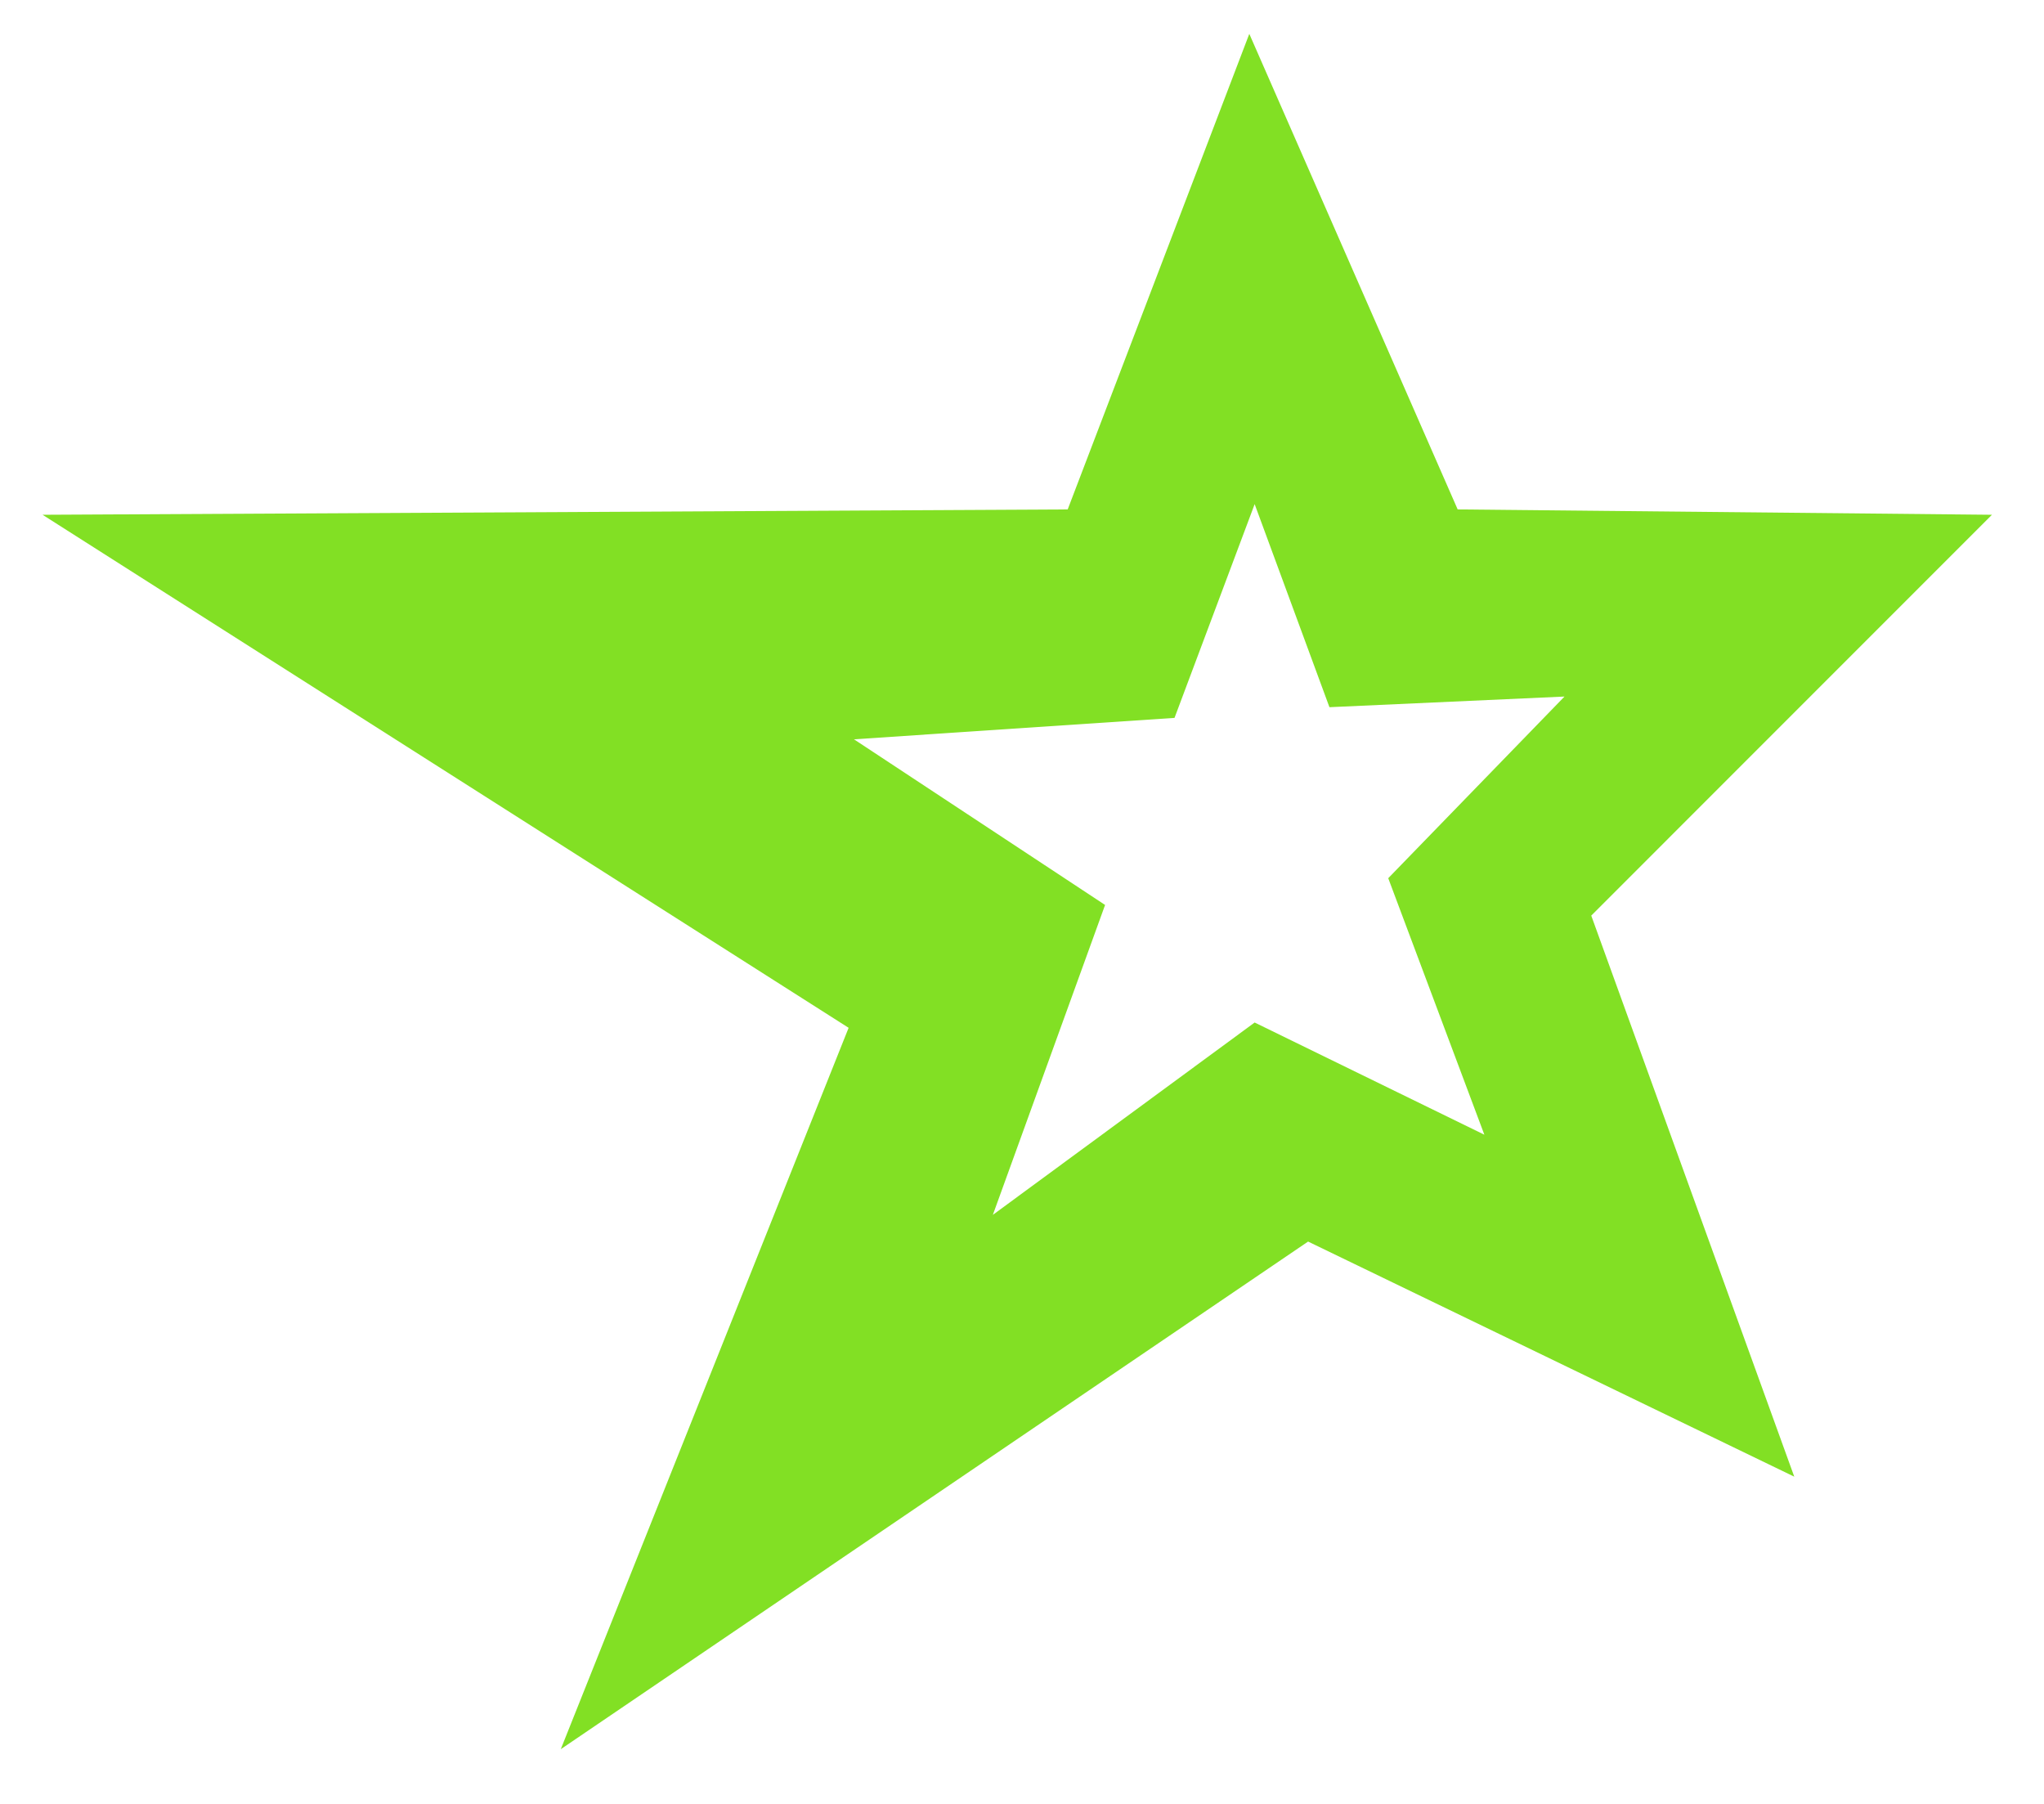 <svg width="34" height="30" viewBox="0 0 34 30" fill="none" xmlns="http://www.w3.org/2000/svg">
<path d="M24.247 8.472L33.134 8.561L26.469 15.227L29.846 24.558L21.759 20.648L9.328 29.09L14.116 17.093L0.708 8.561L17.76 8.472L20.781 0.563L24.247 8.472ZM19.537 11.939L14.205 12.295L18.382 15.05L16.515 20.204L20.87 17.005L24.691 18.871L23.092 14.605L26.024 11.584L22.114 11.761L20.87 8.384L19.537 11.939Z" fill="#82E024"/>
</svg>
